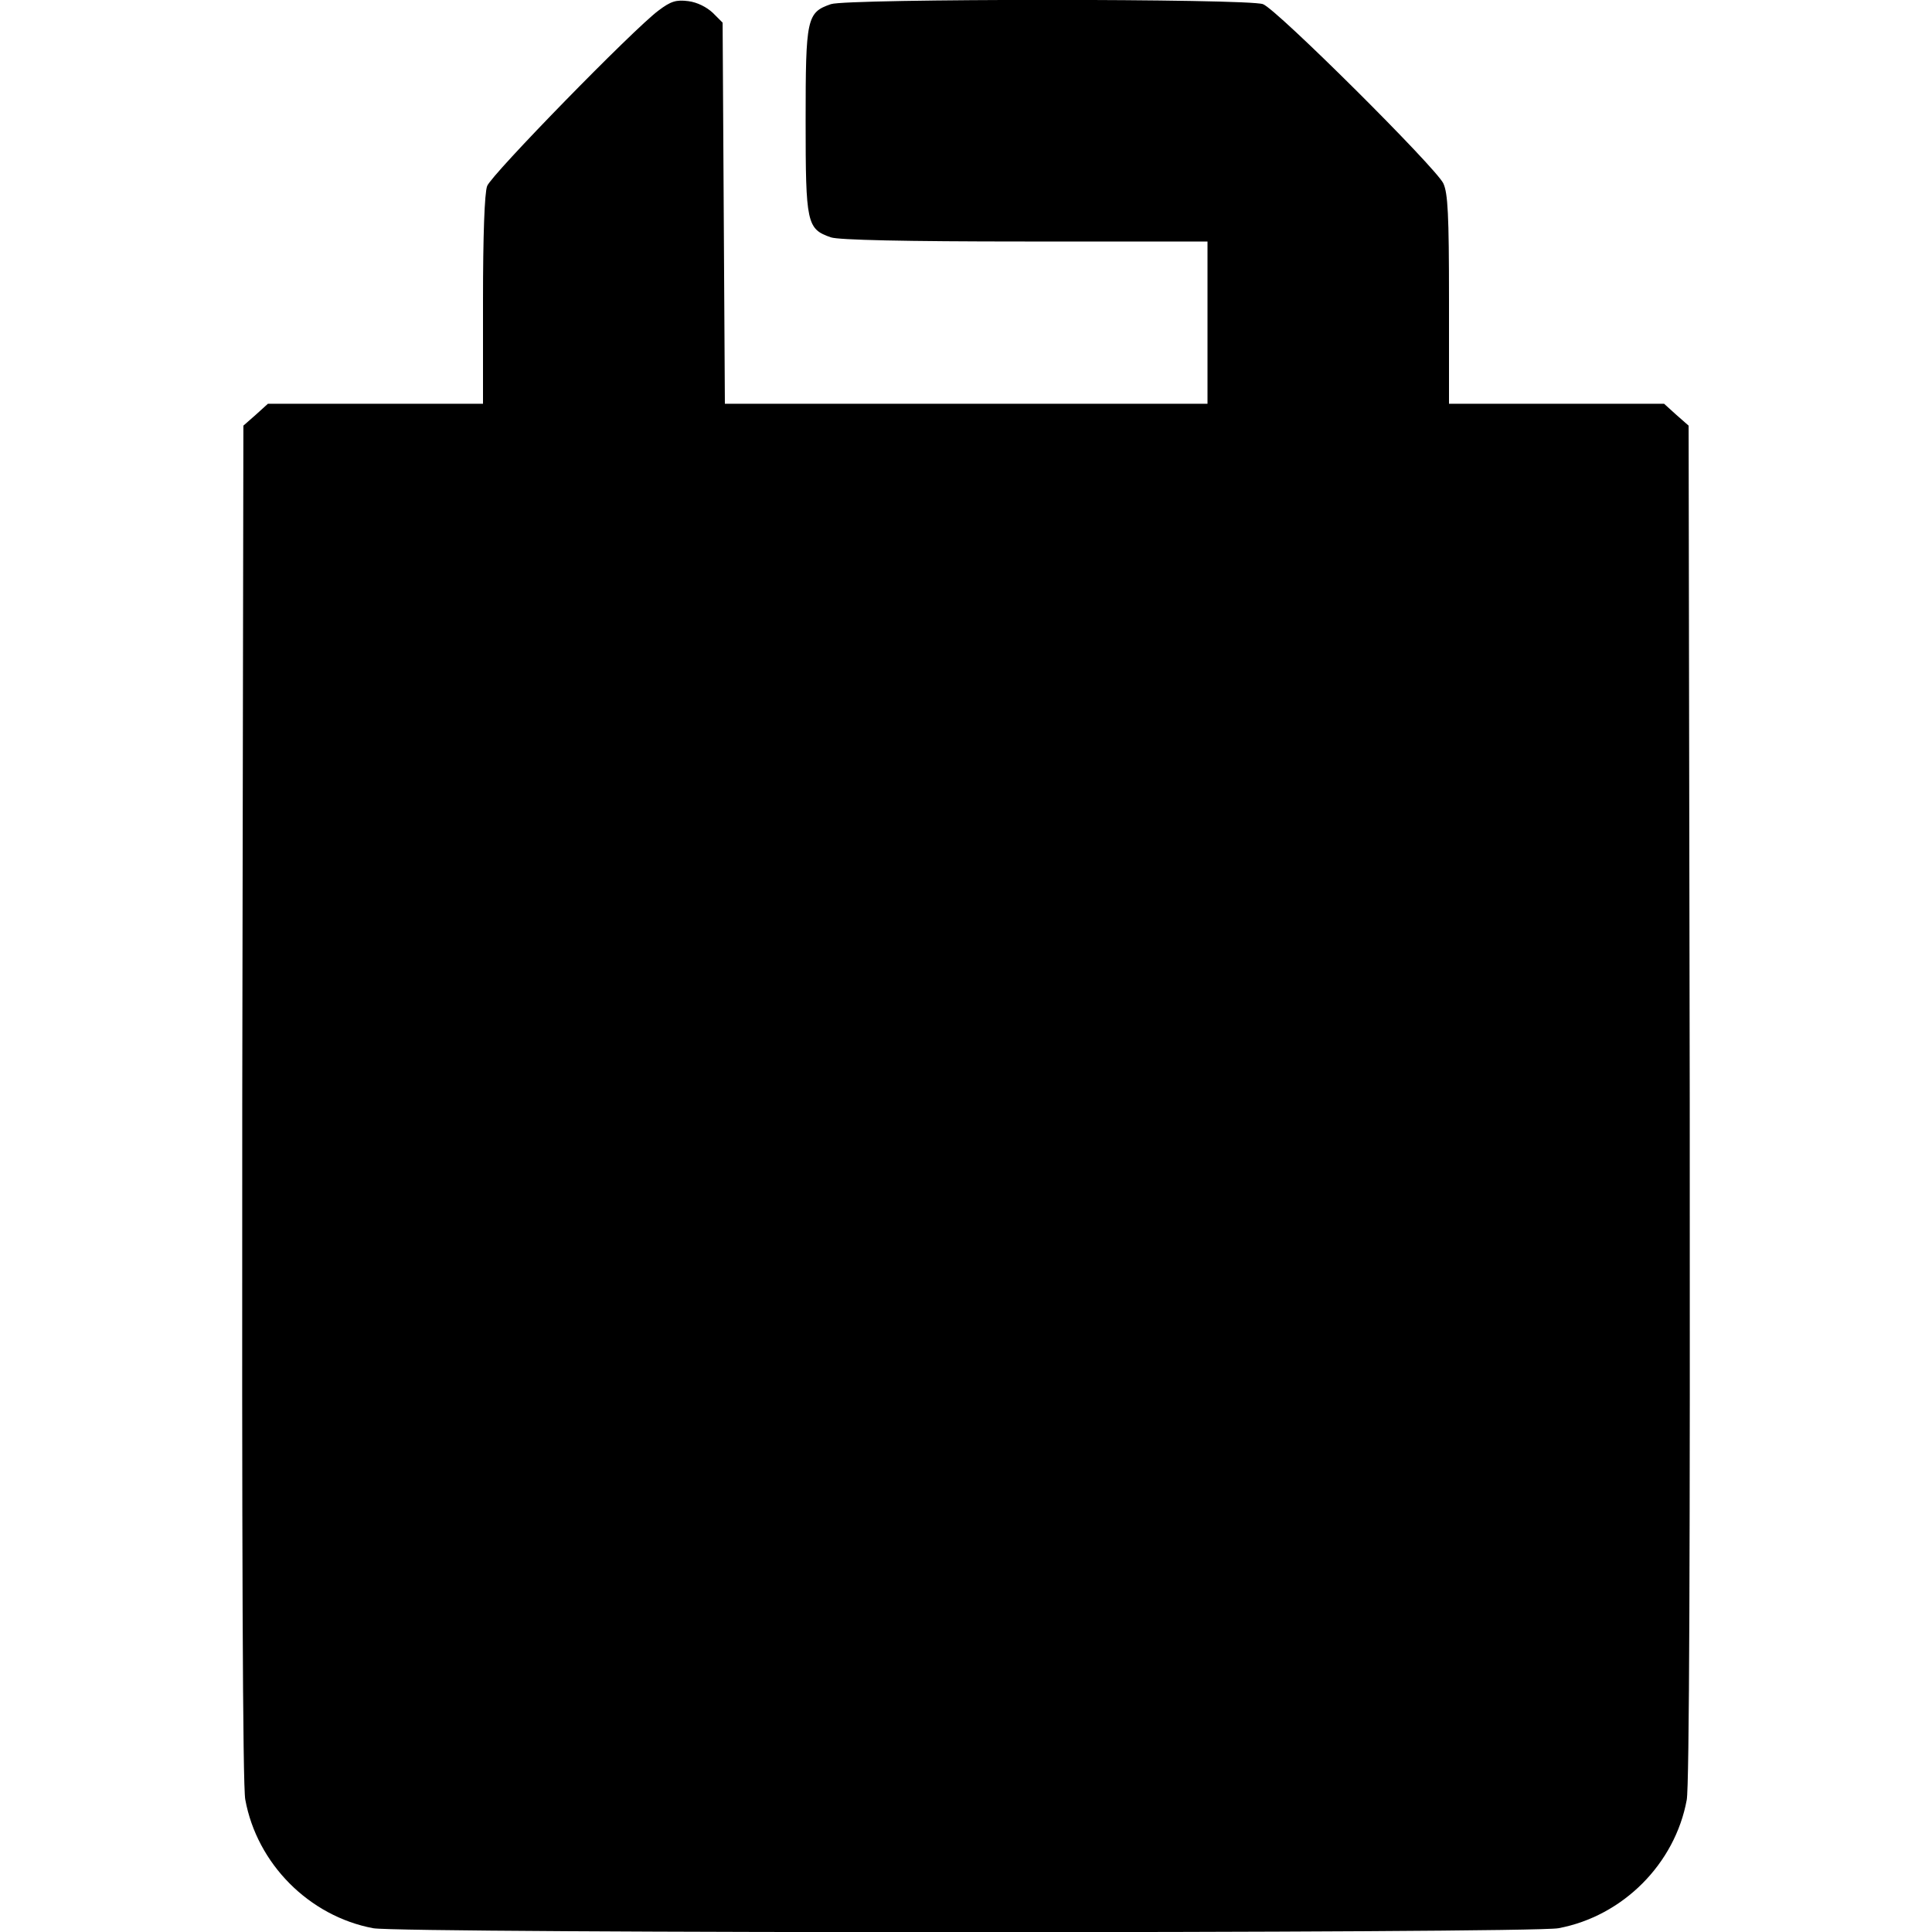 <?xml version="1.0" standalone="no"?>
<!DOCTYPE svg PUBLIC "-//W3C//DTD SVG 20010904//EN"
 "http://www.w3.org/TR/2001/REC-SVG-20010904/DTD/svg10.dtd">
<svg version="1.0" xmlns="http://www.w3.org/2000/svg"
 width="512pt" height="512pt" viewBox="0 0 512 512"
 preserveAspectRatio="xMidYMid meet">

<g transform="translate(0,512) scale(0.1,-0.1)"
fill="#000000" stroke="none">
<path d="M1745 5092 c-66 -49 -443 -435 -454 -465 -7 -18 -11 -133 -11 -303
l0 -274 -285 0 -285 0 -32 -29 -33 -29 -3 -1793 c-1 -1165 1 -1813 8 -1848 31
-170 169 -309 339 -341 74 -14 3069 -14 3141 0 171 32 309 171 340 340 7 36 9
675 8 1849 l-3 1793 -33 29 -32 29 -285 0 -285 0 0 276 c0 226 -3 282 -15 308
-20 42 -442 462 -478 475 -39 15 -1102 15 -1145 0 -64 -22 -67 -37 -67 -309 0
-272 3 -287 67 -309 20 -7 196 -11 514 -11 l484 0 0 -215 0 -215 -640 0 -639
0 -3 505 -3 505 -26 26 c-16 15 -41 28 -65 31 -32 4 -46 0 -79 -25z"/>
</g>
</svg>
